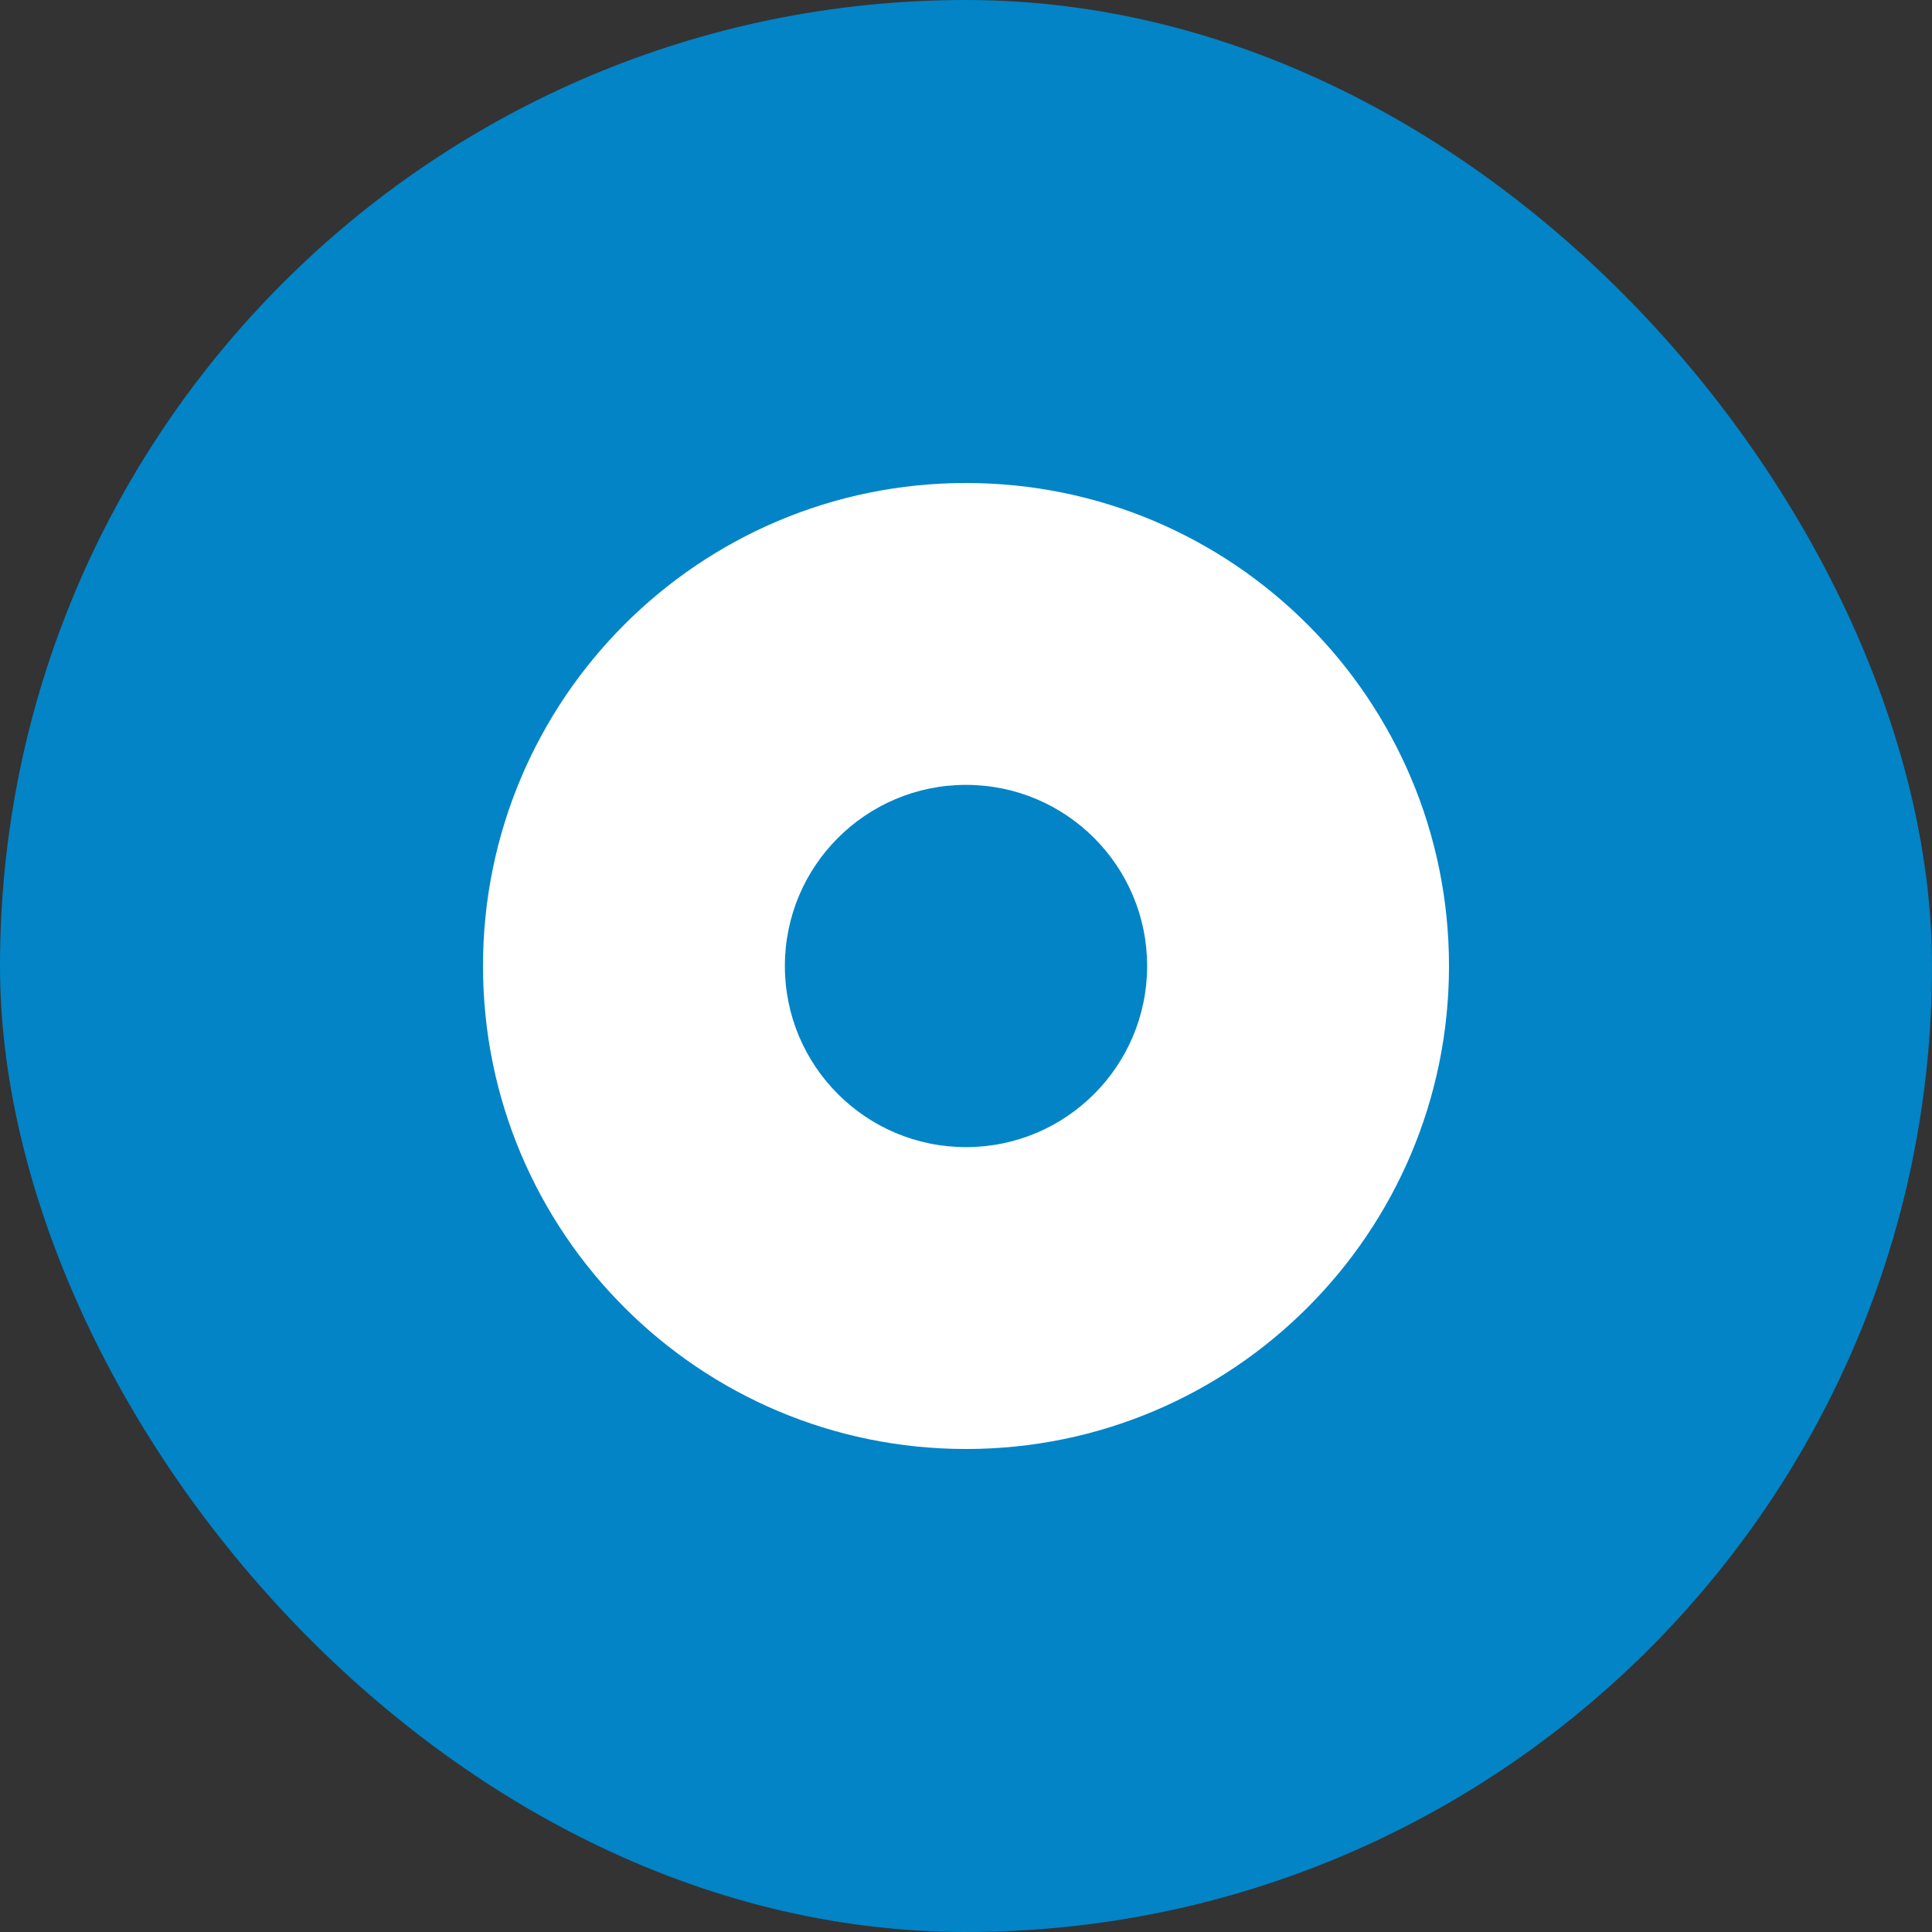 <?xml version="1.0" encoding="UTF-8" standalone="no"?>
<svg width="512" height="512" viewBox="0 0 512 512" fill="none" xmlns="http://www.w3.org/2000/svg">
  <rect x="0" y="0" width="512" height="512" fill="#333333" stroke="none"/>
  <rect width="512" height="512" rx="256" fill="#0284C7"/>
  <path d="M128 256C128 185.307 185.307 128 256 128C326.693 128 384 185.307 384 256C384 326.693 326.693 384 256 384C185.307 384 128 326.693 128 256Z" fill="white"/>
  <path d="M208 256C208 229.49 229.49 208 256 208C282.51 208 304 229.49 304 256C304 282.51 282.51 304 256 304C229.49 304 208 282.51 208 256Z" fill="#0284C7"/>
</svg> 